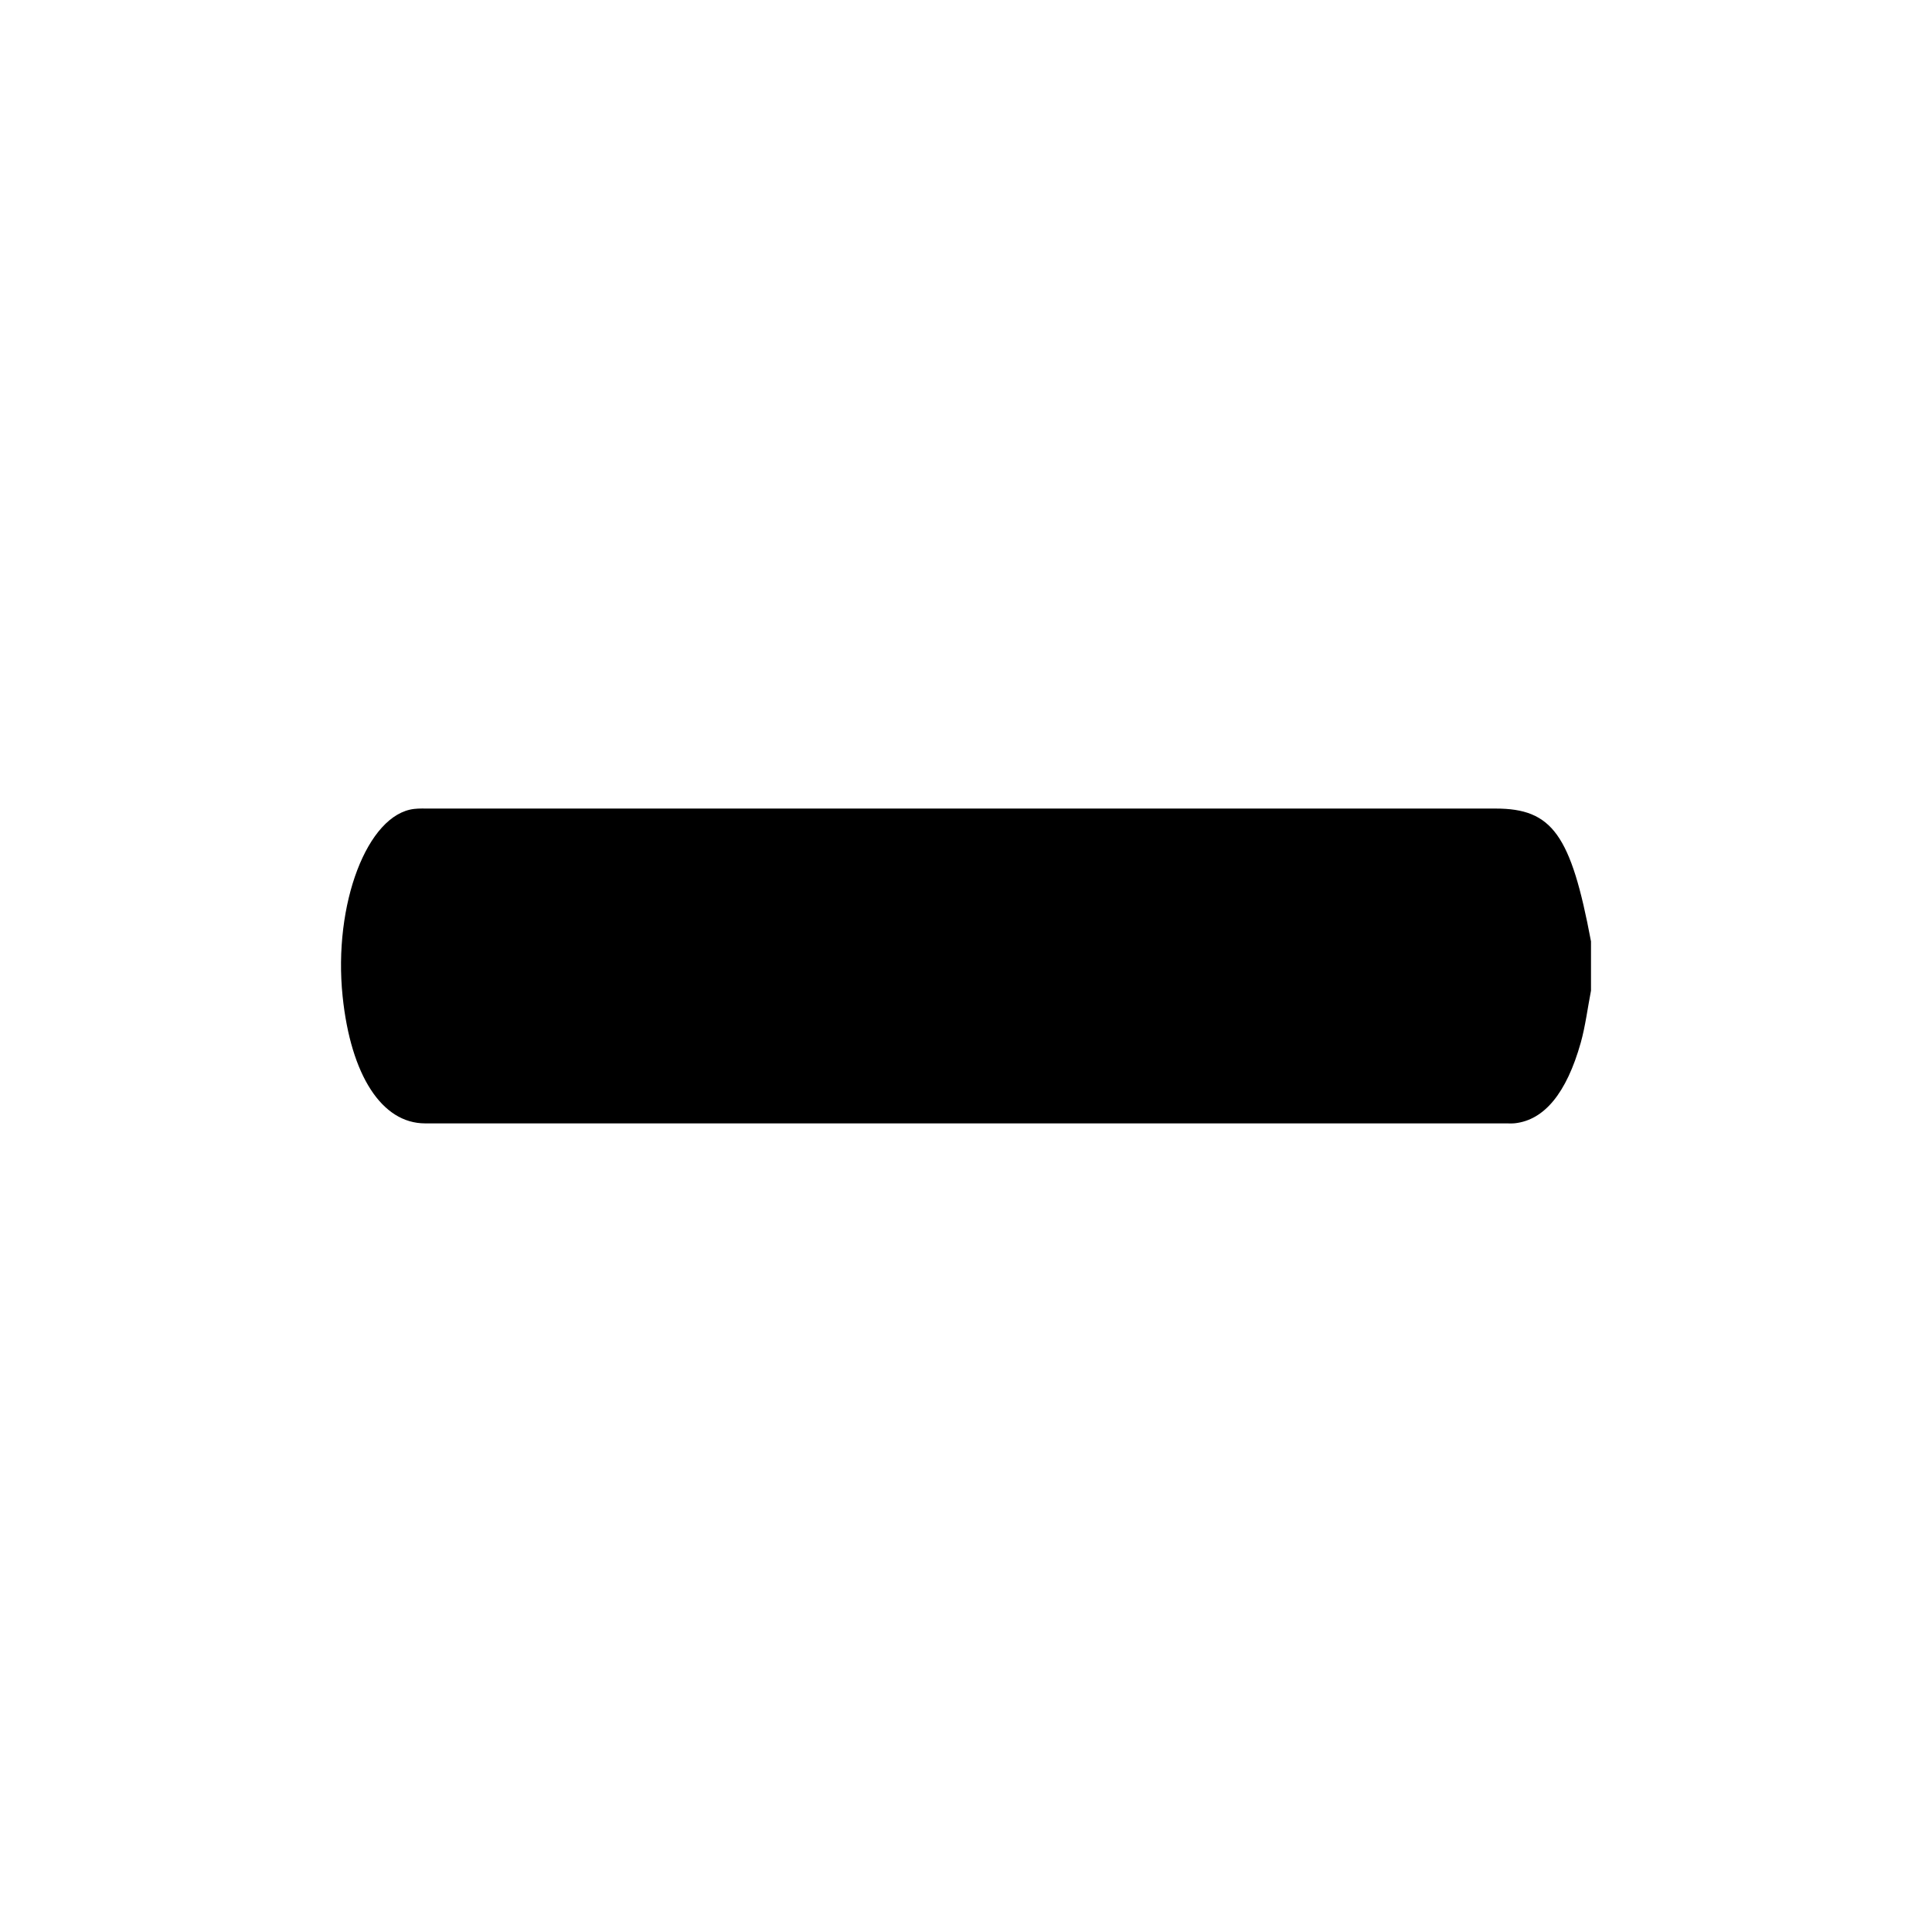 <?xml version="1.0" encoding="utf-8"?>
<!-- Generator: Adobe Illustrator 25.4.1, SVG Export Plug-In . SVG Version: 6.00 Build 0)  -->
<svg version="1.1" id="Calque_1" xmlns="http://www.w3.org/2000/svg" xmlns:xlink="http://www.w3.org/1999/xlink" x="0px" y="0px"
	 viewBox="0 0 1000 1000" style="enable-background:new 0 0 1000 1000;" xml:space="preserve">
<path d="M823.5,512.73c-1.74,9.02-2.96,18.63-5.3,26.95c-7.43,26.37-18.98,39.97-33.98,41.71c-1.47,0.17-2.95,0.08-4.42,0.08
	c-186.59,0-373.18,0.01-559.77-0.01c-22.37,0-38.45-24.84-42.69-65.74c-4.94-47.7,12.8-94.22,37.03-97.02
	c2.73-0.32,5.47-0.18,8.21-0.18c183.85-0.01,367.71-0.01,551.56-0.01c29.29,0,38.99,13.51,49.36,68.75
	C823.5,495.76,823.5,504.24,823.5,512.73z"/>
</svg>
